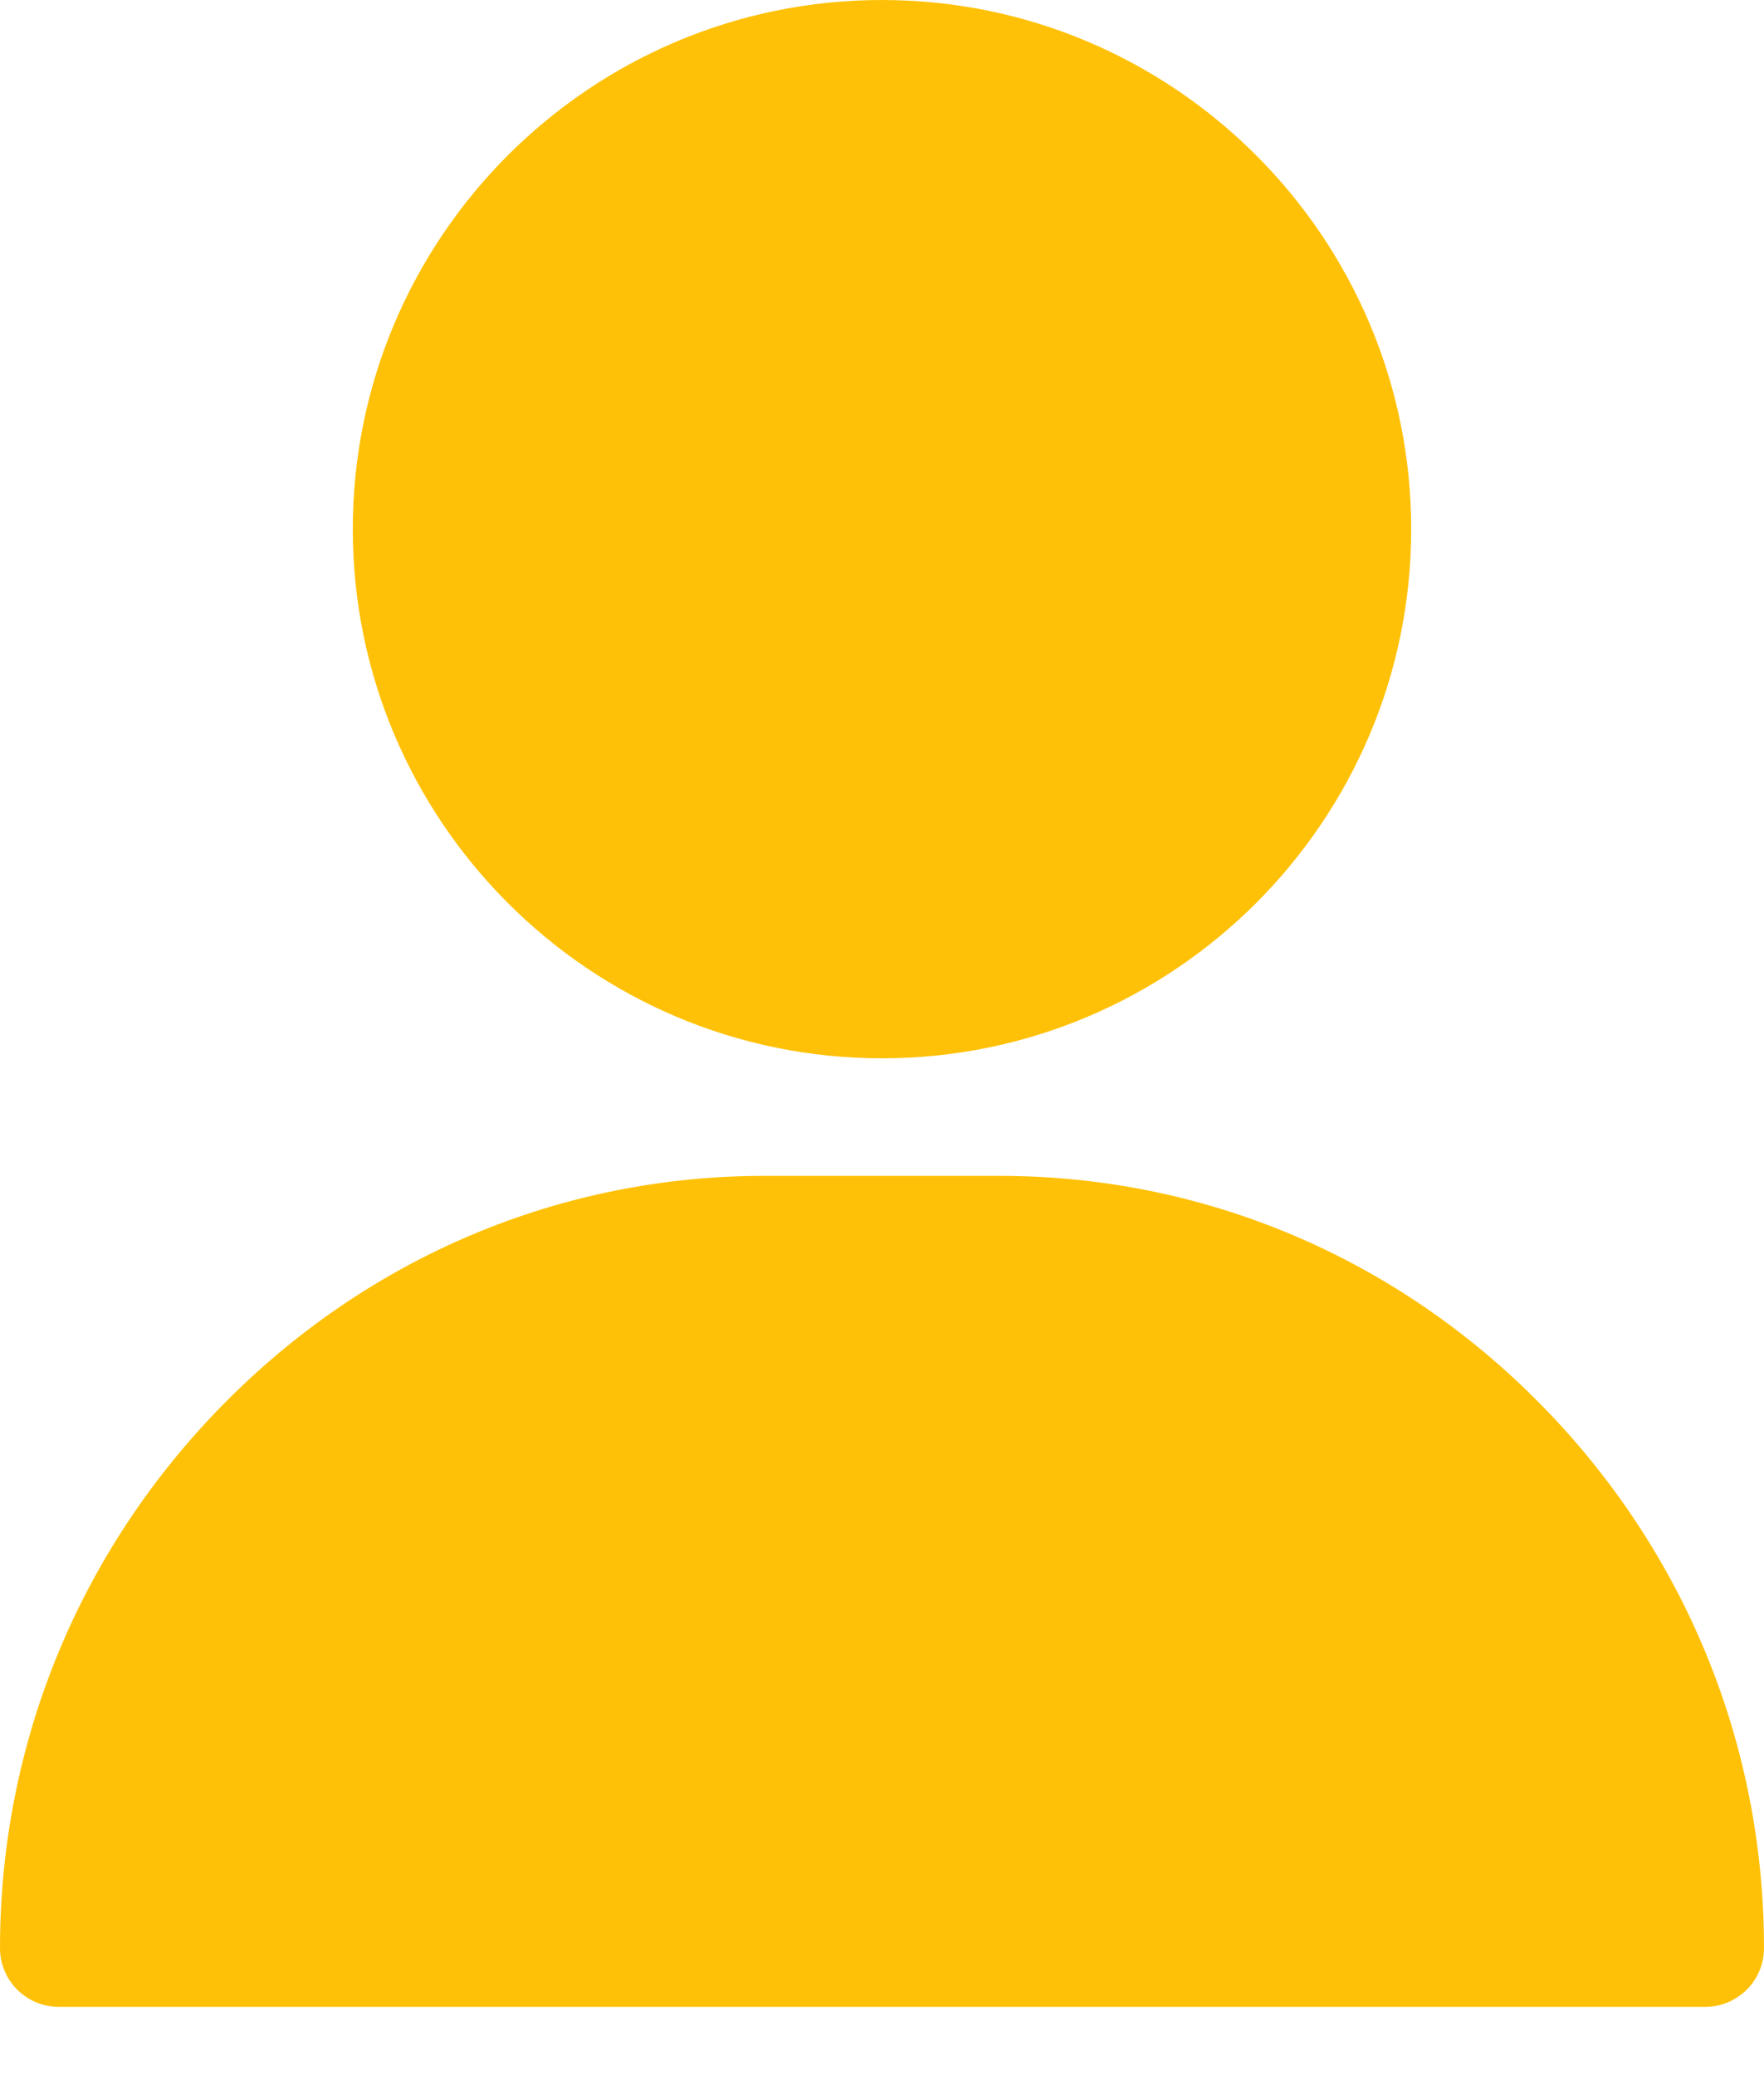 <svg xmlns="http://www.w3.org/2000/svg" width="17" height="20" viewBox="0 0 17 20">
    <g fill="#FFC107">
        <path d="M8.5 0C5.688 0 3.4 2.288 3.4 5.1s2.288 5.1 5.1 5.1 5.1-2.288 5.1-5.1S11.312 0 8.5 0zM14.845 13.532c-1.396-1.418-3.247-2.199-5.212-2.199H7.367c-1.965 0-3.816.781-5.212 2.199C.765 14.942 0 16.805 0 18.776c0 .313.254.566.567.566h15.866c.313 0 .567-.253.567-.566 0-1.971-.765-3.833-2.155-5.244z"/>
    </g>
</svg>
